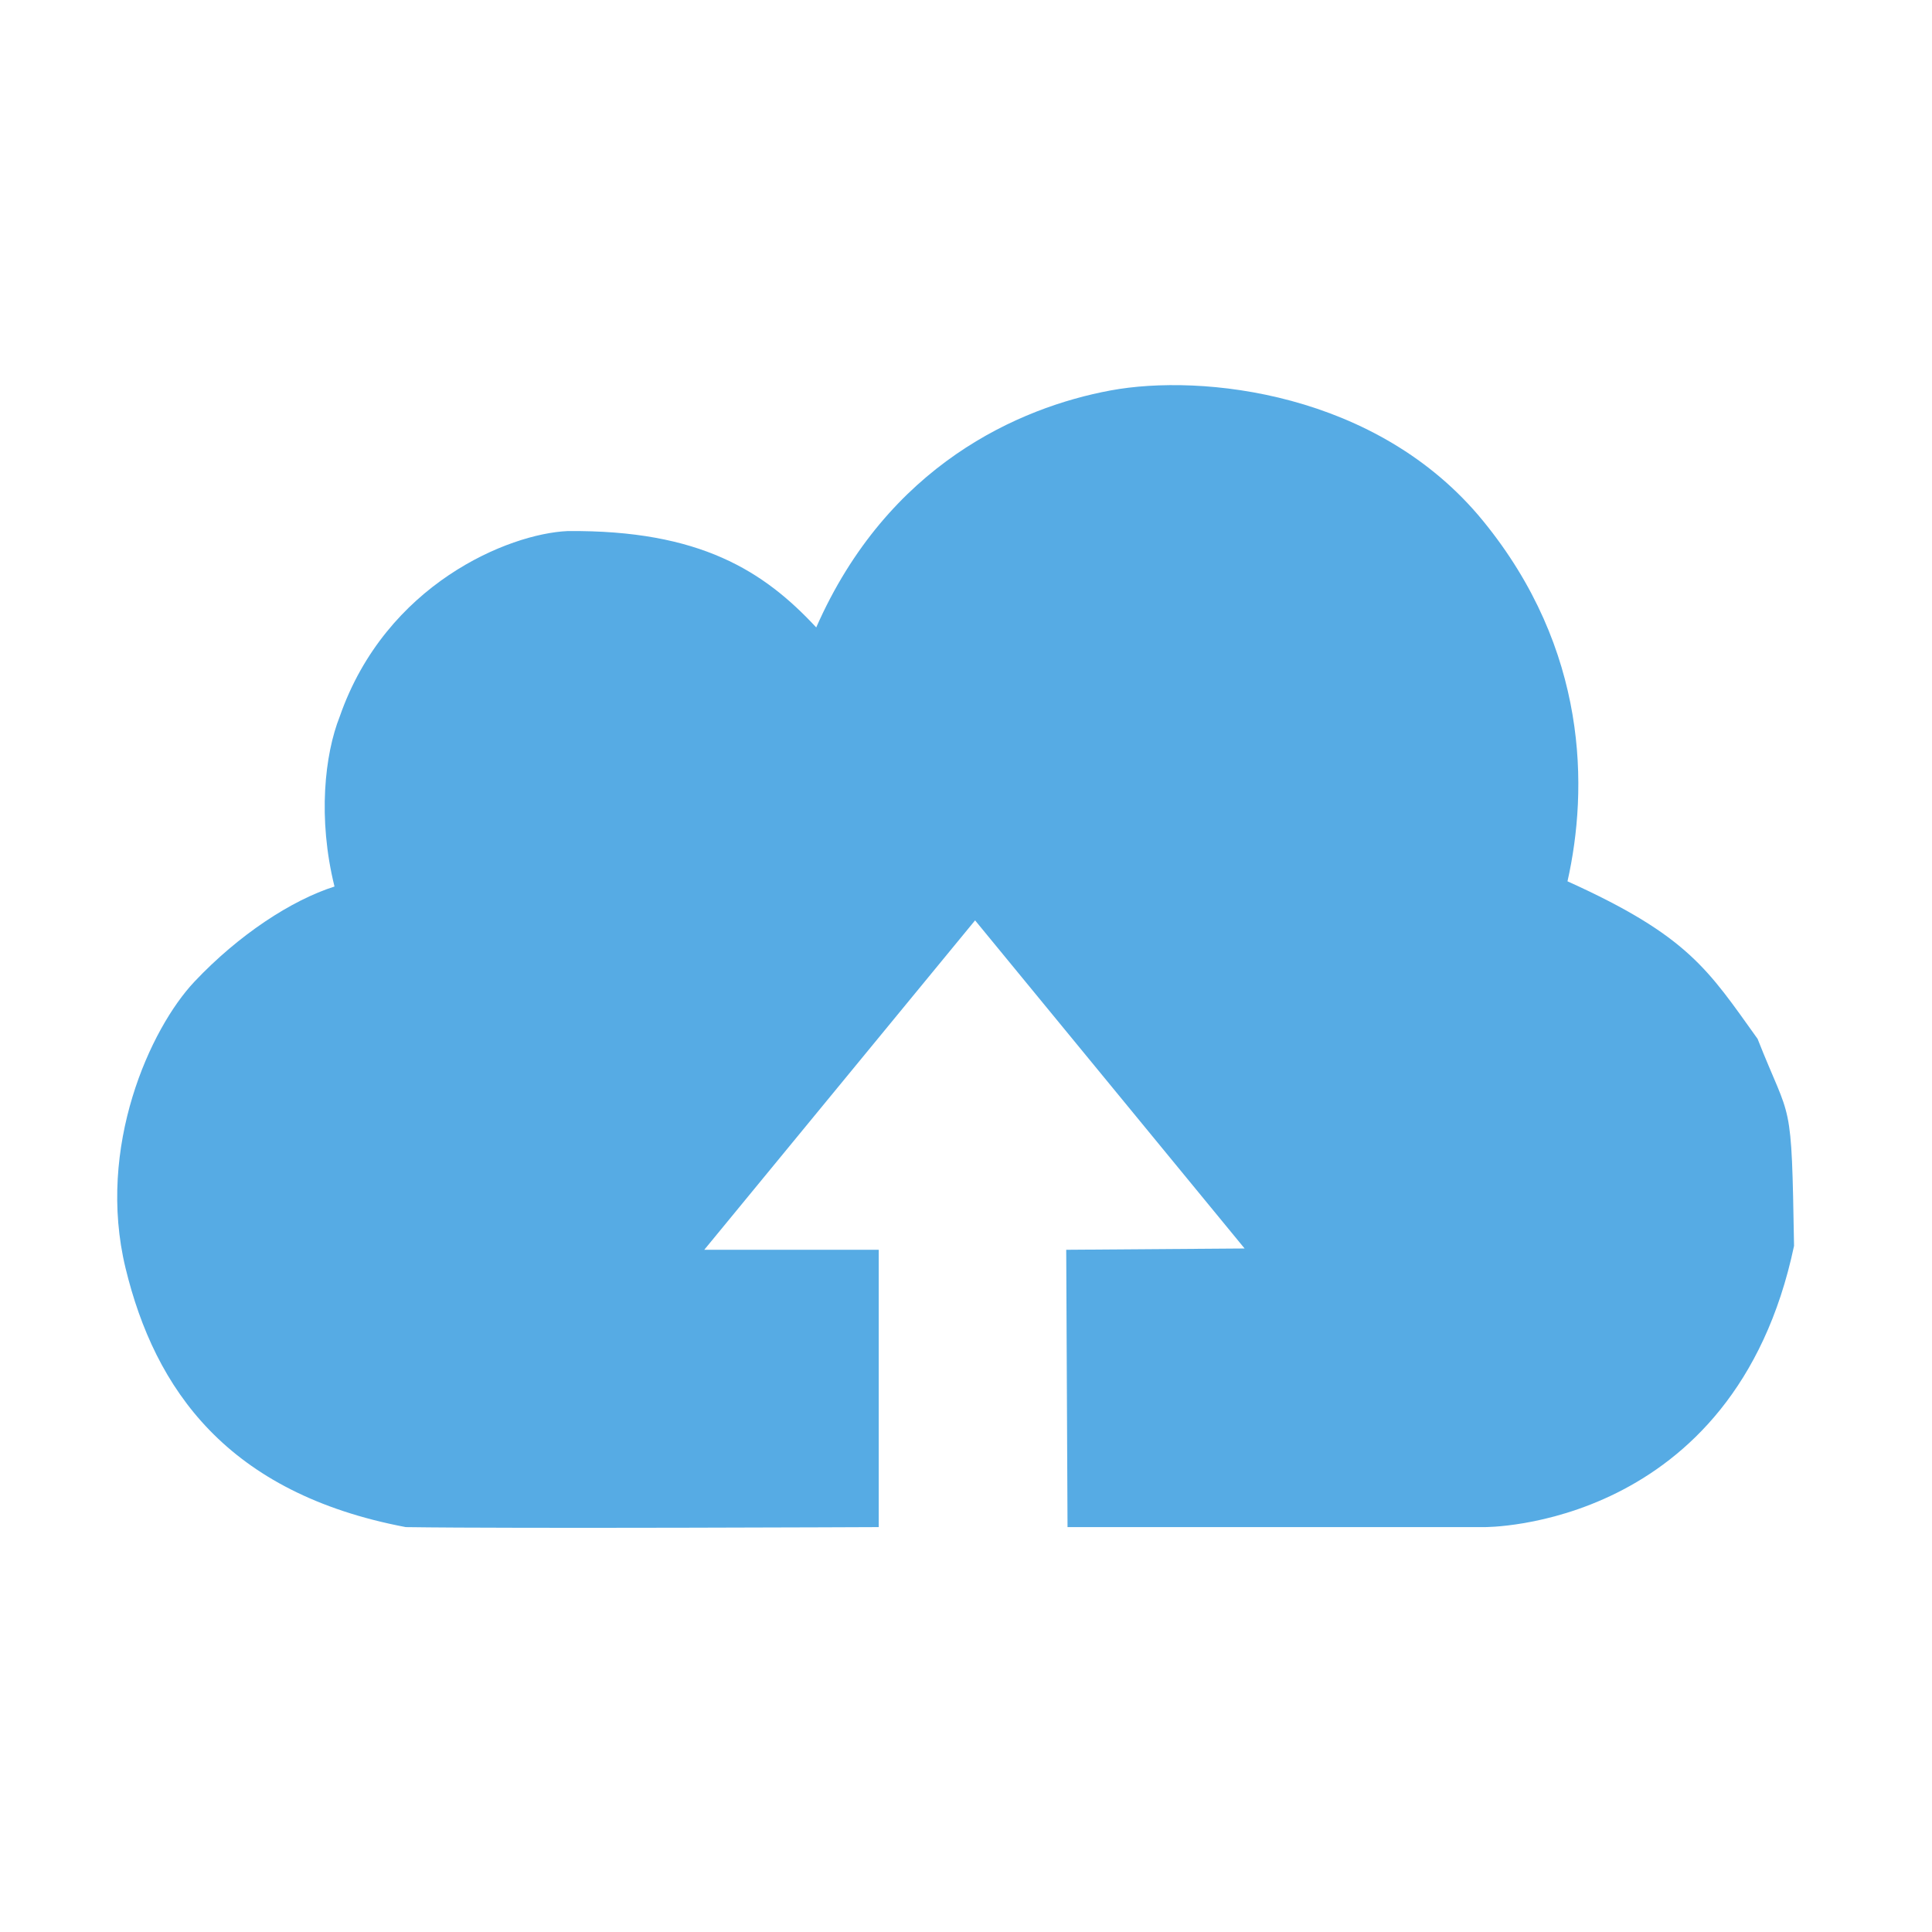 <?xml version="1.0" standalone="no"?><!DOCTYPE svg PUBLIC "-//W3C//DTD SVG 1.1//EN" "http://www.w3.org/Graphics/SVG/1.1/DTD/svg11.dtd"><svg width="64" height="64" viewBox="0 0 64 64" version="1.1" xmlns="http://www.w3.org/2000/svg" xmlns:xlink="http://www.w3.org/1999/xlink"><defs><style type="text/css"><![CDATA[
@font-face { font-family: ifont; src: url("//at.alicdn.com/t/font_1442373896_4754455.eot?#iefix") format("embedded-opentype"), url("//at.alicdn.com/t/font_1442373896_4754455.woff") format("woff"), url("//at.alicdn.com/t/font_1442373896_4754455.ttf") format("truetype"), url("//at.alicdn.com/t/font_1442373896_4754455.svg#ifont") format("svg"); }

]]></style></defs><g class="transform-group"><g transform="scale(0.062, 0.062)"><path d="M469.505 815.924 469.505 667.75l-93.217 0 144.695-176 144.002 175.305-95.306 0.697 0.696 148.174 222.61 0c0 0 133.565 1.392 165.565-150.261-1.388-81.391-1.39-64.696-19.477-110.609-26.435-36.871-36.869-54.958-101.567-84.175 11.129-49.392 11.129-123.827-45.218-192.698-56.347-68.871-150.262-78.608-198.956-69.565-48.697 9.044-118.959 39.653-157.22 126.61-27.826-29.913-61.913-52.174-132.869-51.478-31.305 1.391-97.041 28.176-121.737 99.133-8 20.174-11.826 54.26-2.783 90.783-22.957 7.304-51.129 25.739-74.782 50.783-23.653 25.043-52.524 88.349-36.872 153.046 15.652 64.695 54.261 120.345 149.74 138.434C275.245 816.795 469.505 815.924 469.505 815.924z" fill="#56abe4"></path></g></g></svg>
